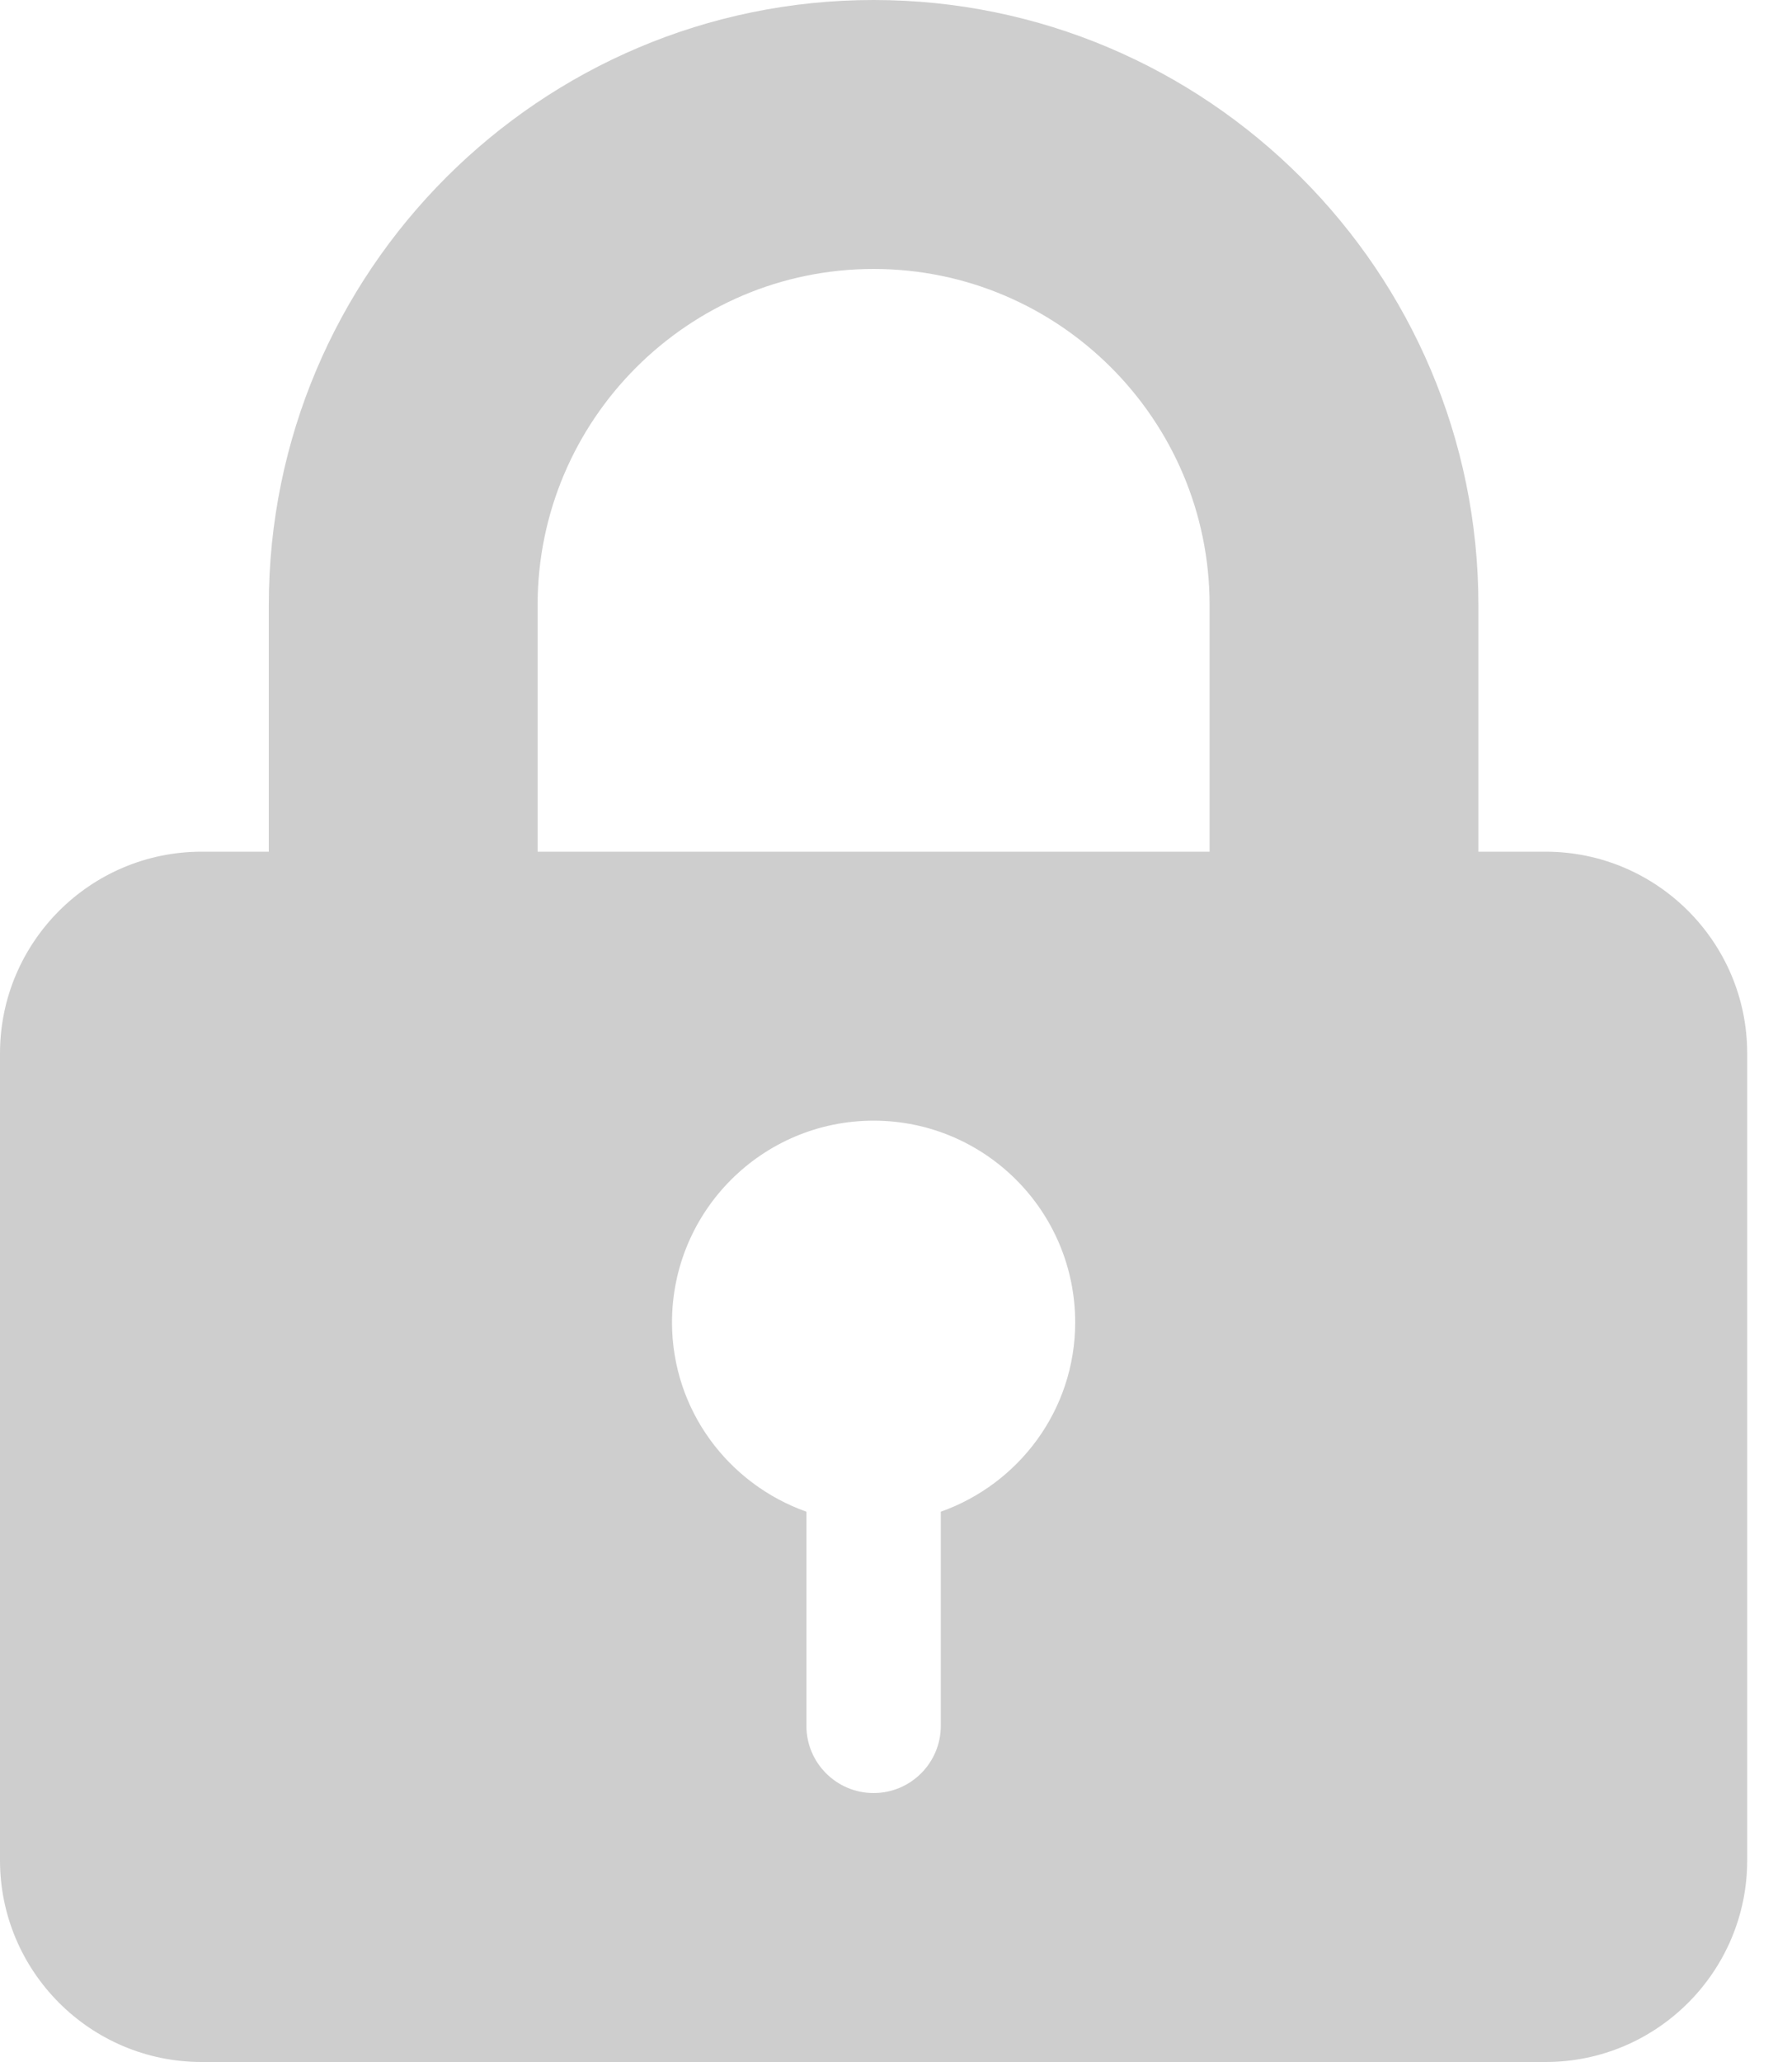<svg width="20" height="23" viewBox="0 0 20 23" fill="none" xmlns="http://www.w3.org/2000/svg">
<path d="M17.25 9.5H16.5V6.75C16.5 3.028 13.472 0 9.75 0C6.028 0 3 3.028 3 6.75V9.5H2.25C1.009 9.5 0 10.509 0 11.75V20.75C0 21.991 1.009 23 2.25 23H17.25C18.491 23 19.5 21.991 19.5 20.75V11.75C19.5 10.509 18.491 9.5 17.25 9.5ZM10.5 16.862V19.25C10.5 19.664 10.164 20 9.75 20C9.336 20 9 19.664 9 19.25V16.862C8.128 16.552 7.501 15.728 7.5 14.75C7.501 13.507 8.507 12.501 9.75 12.5C10.993 12.501 11.999 13.507 12 14.75C11.999 15.728 11.372 16.552 10.5 16.862ZM13.5 9.5H6V6.75C6 4.682 7.682 3 9.75 3C11.819 3 13.5 4.682 13.5 6.75V9.5H13.5Z" fill="#CECECE"/>
</svg>
